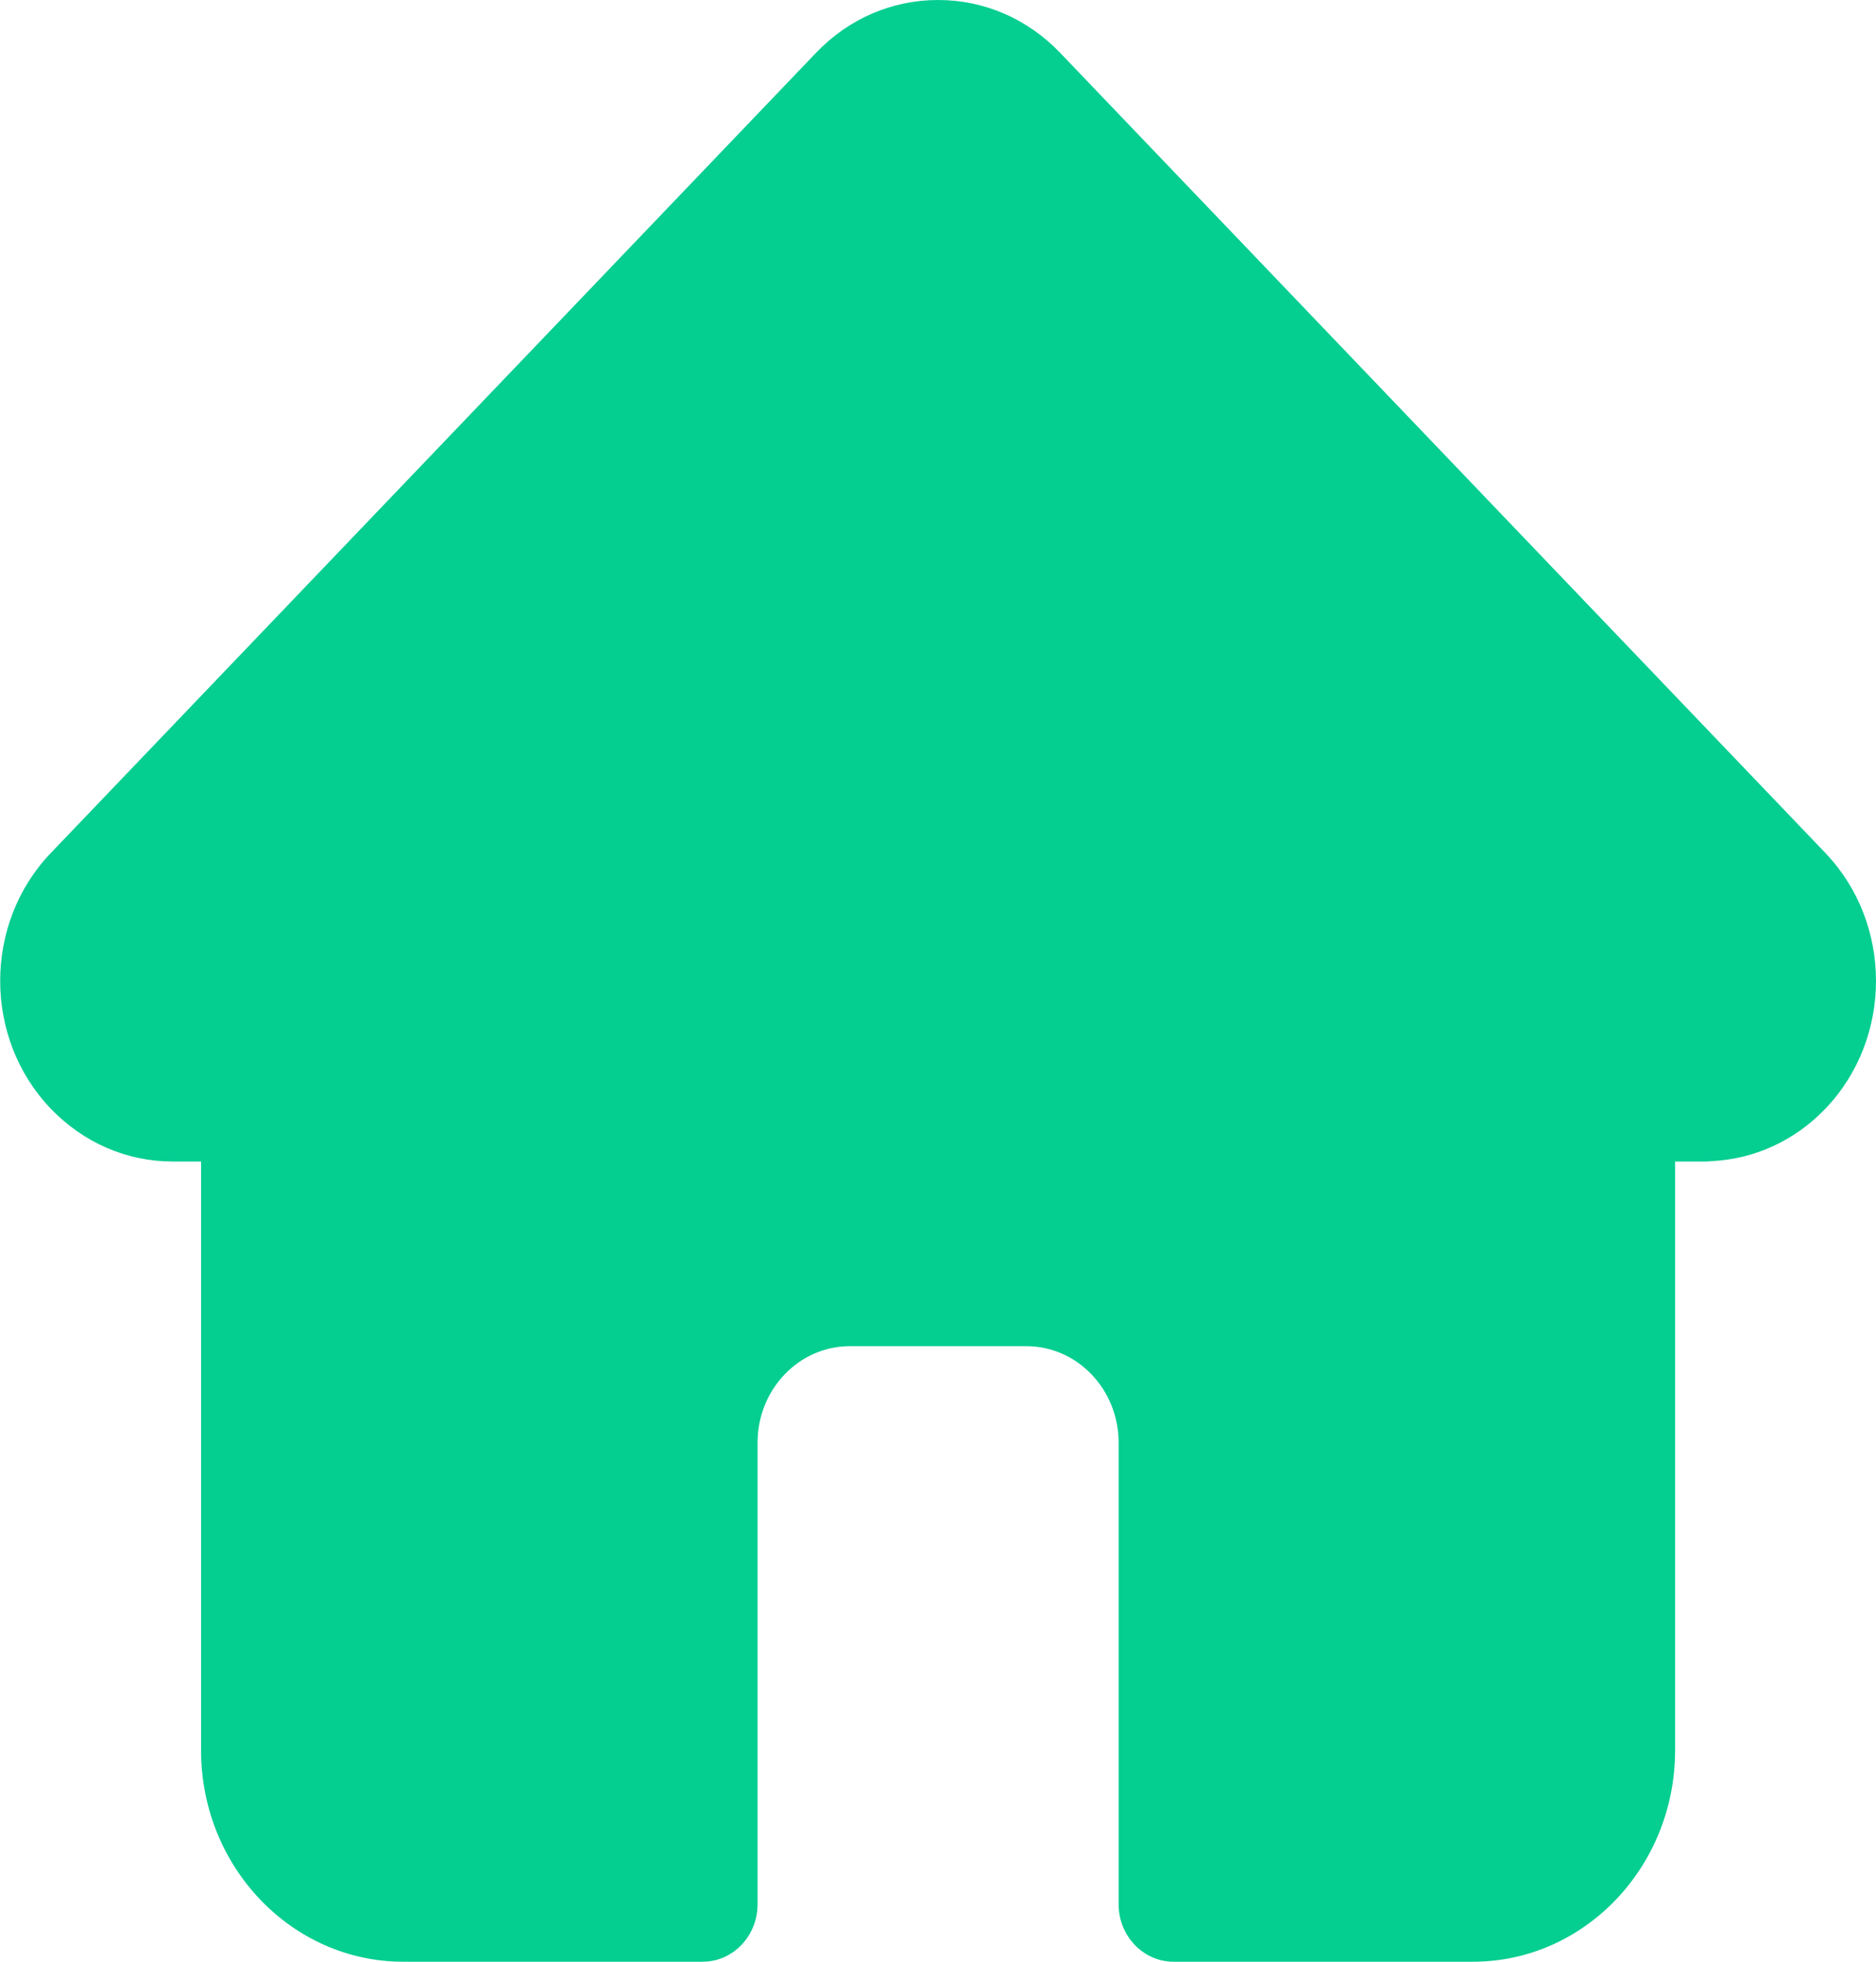 <svg width="22" height="23" viewBox="0 0 22 23" fill="none" xmlns="http://www.w3.org/2000/svg">
<path d="M0.593 10.004C0.594 10.003 0.594 10.003 0.595 10.002L9.569 0.62C9.951 0.22 10.46 0 11.001 0C11.542 0 12.05 0.22 12.433 0.62L21.403 9.997C21.406 10.001 21.409 10.004 21.412 10.007C22.197 10.833 22.196 12.173 21.408 12.997C21.048 13.374 20.572 13.592 20.064 13.614C20.043 13.617 20.023 13.618 20.002 13.618H19.644V20.522C19.644 21.888 18.581 23 17.273 23H13.762C13.407 23 13.118 22.698 13.118 22.326V16.913C13.118 16.29 12.633 15.783 12.036 15.783H9.966C9.369 15.783 8.884 16.29 8.884 16.913V22.326C8.884 22.698 8.596 23 8.24 23H4.729C3.421 23 2.358 21.888 2.358 20.522V13.618H2.026C1.486 13.618 0.977 13.397 0.594 12.997C-0.195 12.172 -0.195 10.83 0.593 10.004Z" fill="#05CE91"/>
</svg>
